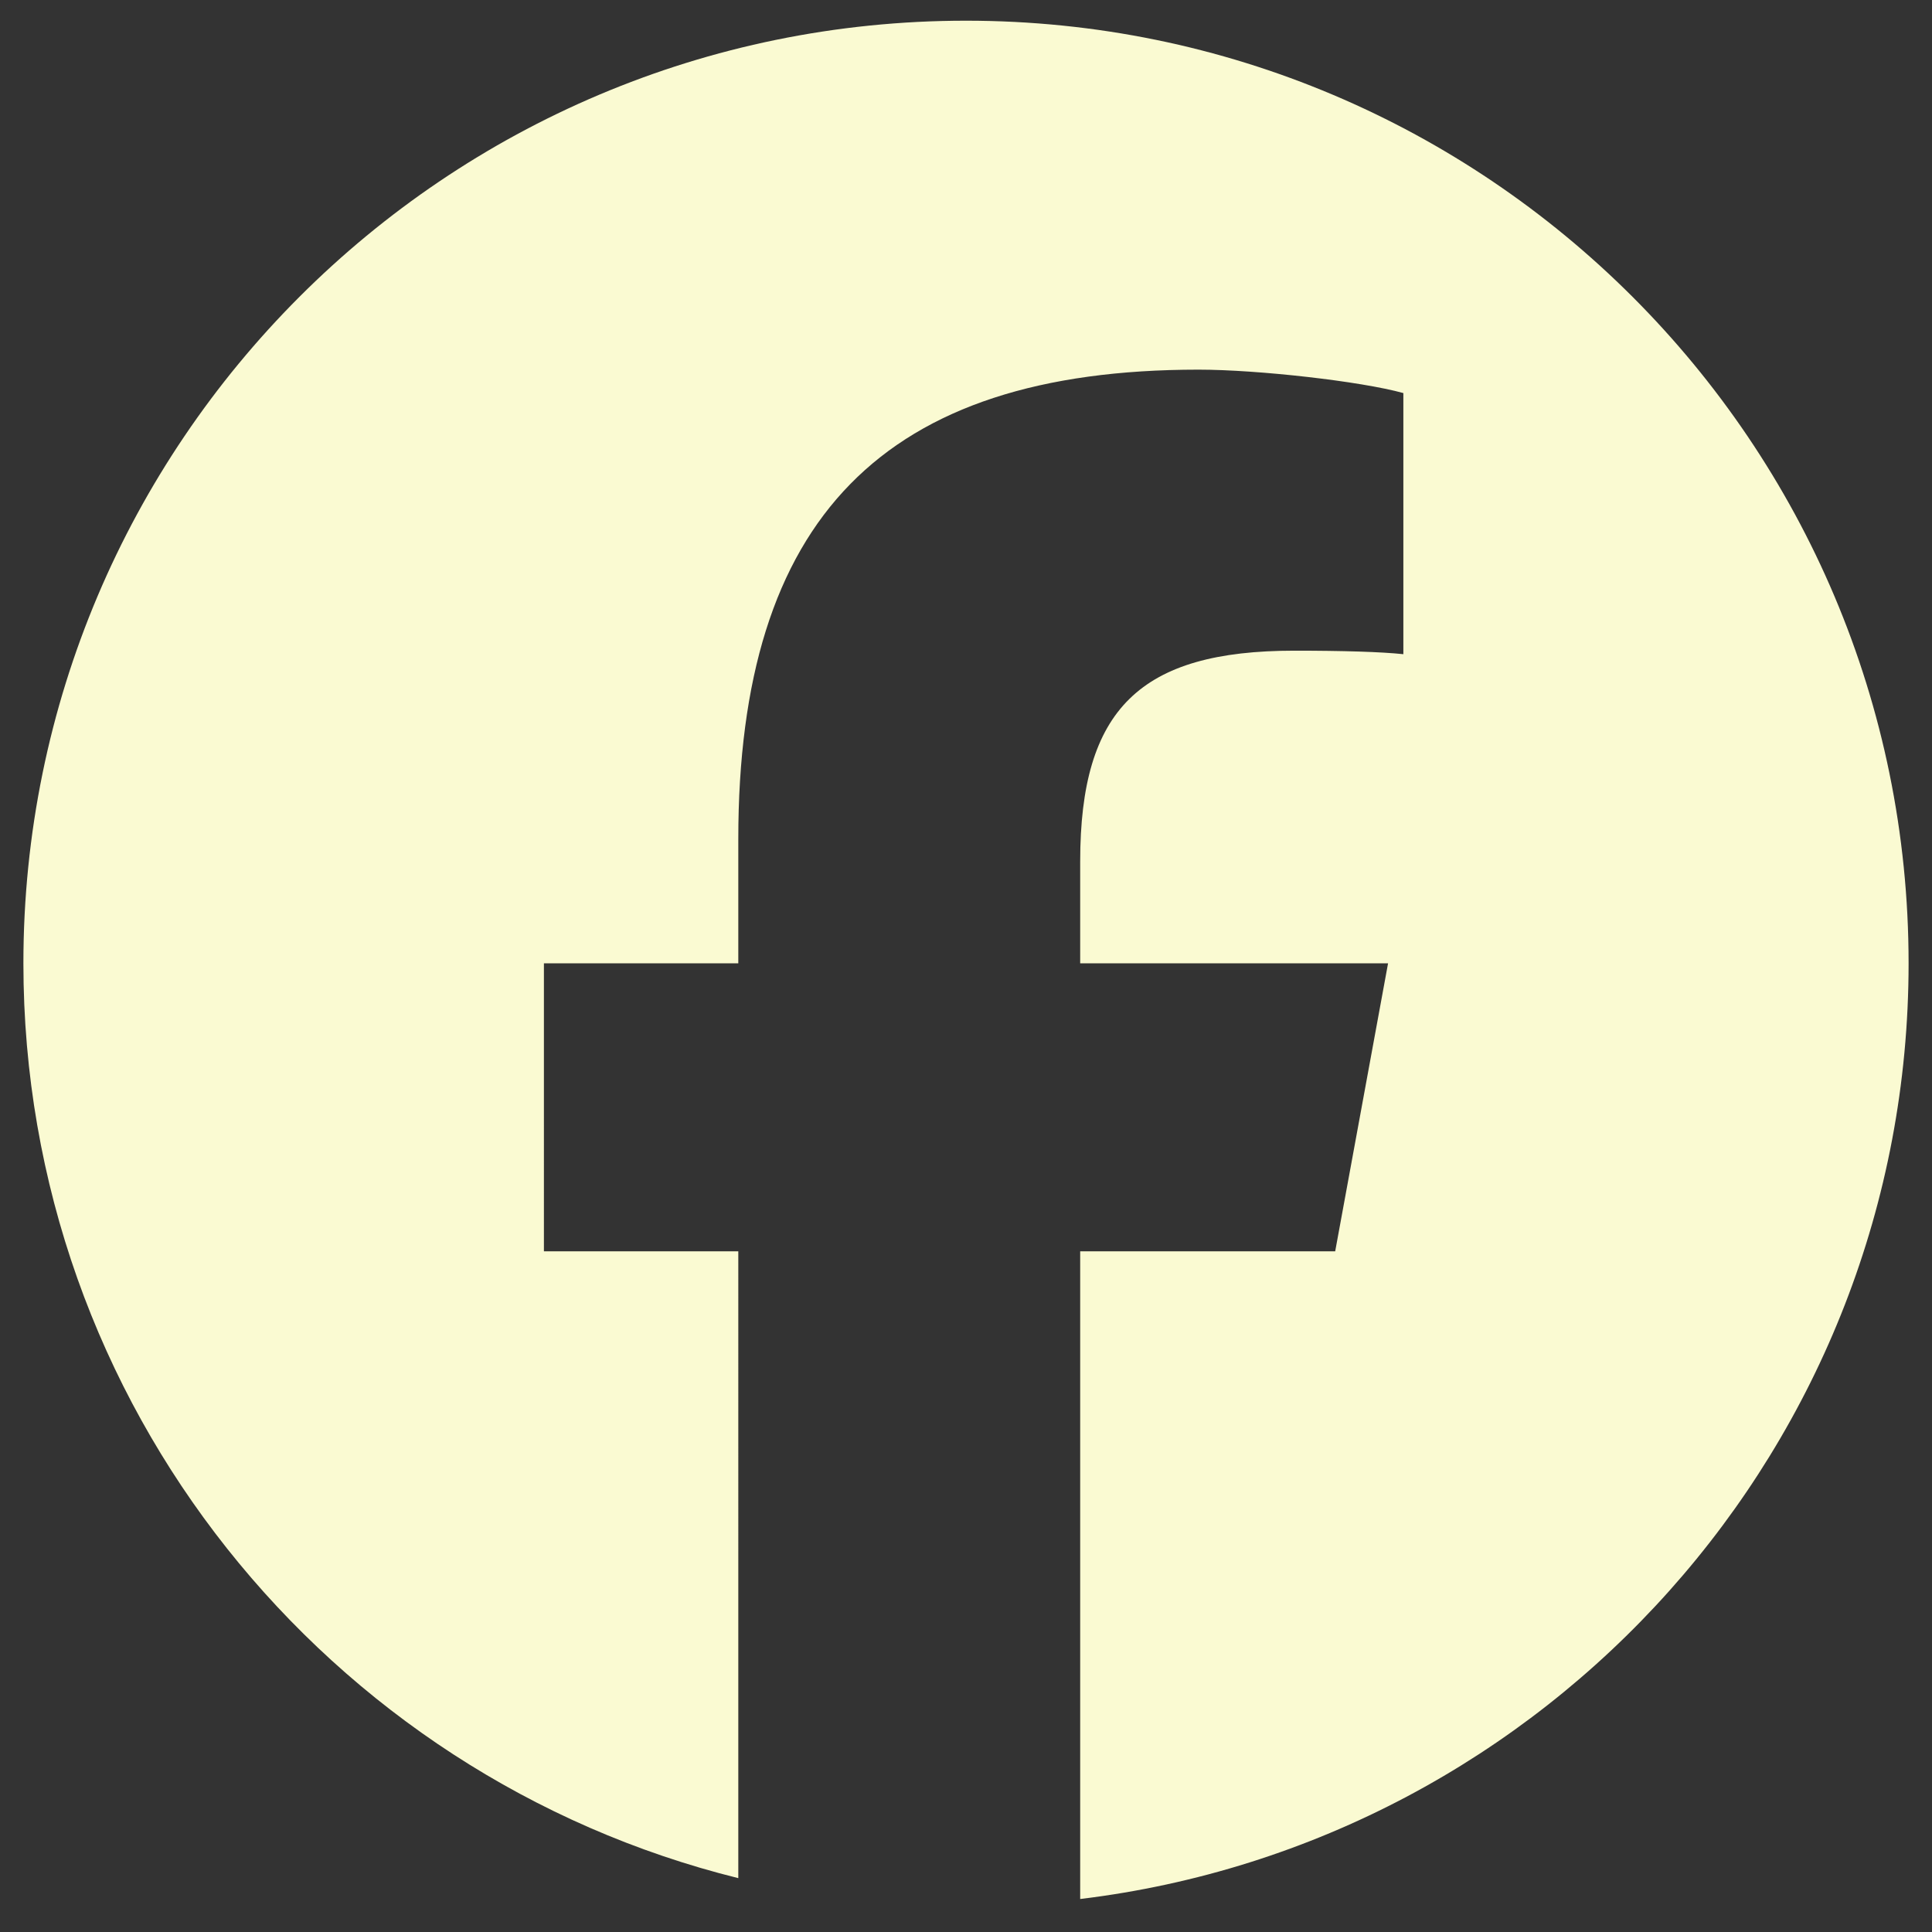 <?xml version="1.0" encoding="utf-8"?>
<!-- Generator: Adobe Illustrator 15.0.0, SVG Export Plug-In . SVG Version: 6.00 Build 0)  -->
<!DOCTYPE svg PUBLIC "-//W3C//DTD SVG 1.1//EN" "http://www.w3.org/Graphics/SVG/1.1/DTD/svg11.dtd">
<svg version="1.1" id="Layer_1" xmlns="http://www.w3.org/2000/svg" xmlns:xlink="http://www.w3.org/1999/xlink" x="0px" y="0px"
	 width="700px" height="700px" viewBox="0 0 700 700" enable-background="new 0 0 700 700" xml:space="preserve">
<rect x="0" y="0" width="700" height="700" fill="#333333" stroke="none"/>
<g>
	<g>
		<defs>
			<rect id="SVGID_1_" x="7.5" y="7.5" width="685" height="685"/>
		</defs>
		<clipPath id="SVGID_2_">
			<use xlink:href="#SVGID_1_"  overflow="visible"/>
		</clipPath>
		<path clip-path="url(#SVGID_2_)" fill="lightgoldenrodyellow" d="M691.519,349.022C691.519,160.406,538.616,7.5,350,7.5
			S8.478,160.406,8.478,349.022c0,160.166,110.261,294.556,259.021,331.464V453.379h-70.428V349.022h70.428v-44.974
			c0-116.239,52.6-170.119,166.725-170.119c21.641,0,58.972,4.239,74.242,8.487v94.606c-8.063-0.853-22.062-1.272-39.455-1.272
			c-55.996,0-77.638,21.208-77.638,76.359v36.912h111.55l-19.159,104.357h-92.391v234.666
			C560.472,667.614,691.519,523.626,691.519,349.022"/>
	</g>
	<g>
		<defs>
			<rect id="SVGID_3_" x="7.5" y="7.5" width="685" height="685"/>
		</defs>
		<clipPath id="SVGID_4_">
			<use xlink:href="#SVGID_3_"  overflow="visible"/>
		</clipPath>
		<path display="none" clip-path="url(#SVGID_4_)" fill="#FFFFFF" d="M445.823,424.756L459.544,350h-79.901v-26.44
			c0-39.508,15.5-54.698,55.615-54.698c12.454,0,22.482,0.303,28.252,0.909V202c-10.931-3.035-37.674-6.075-53.175-6.075
			c-81.752,0-119.434,38.592-119.434,121.86V350h-50.446v74.756h50.446v162.682c18.927,4.697,38.718,7.201,59.099,7.201
			c10.034,0,19.919-0.617,29.644-1.787V424.756H445.823z"/>
	</g>
</g>
</svg>
